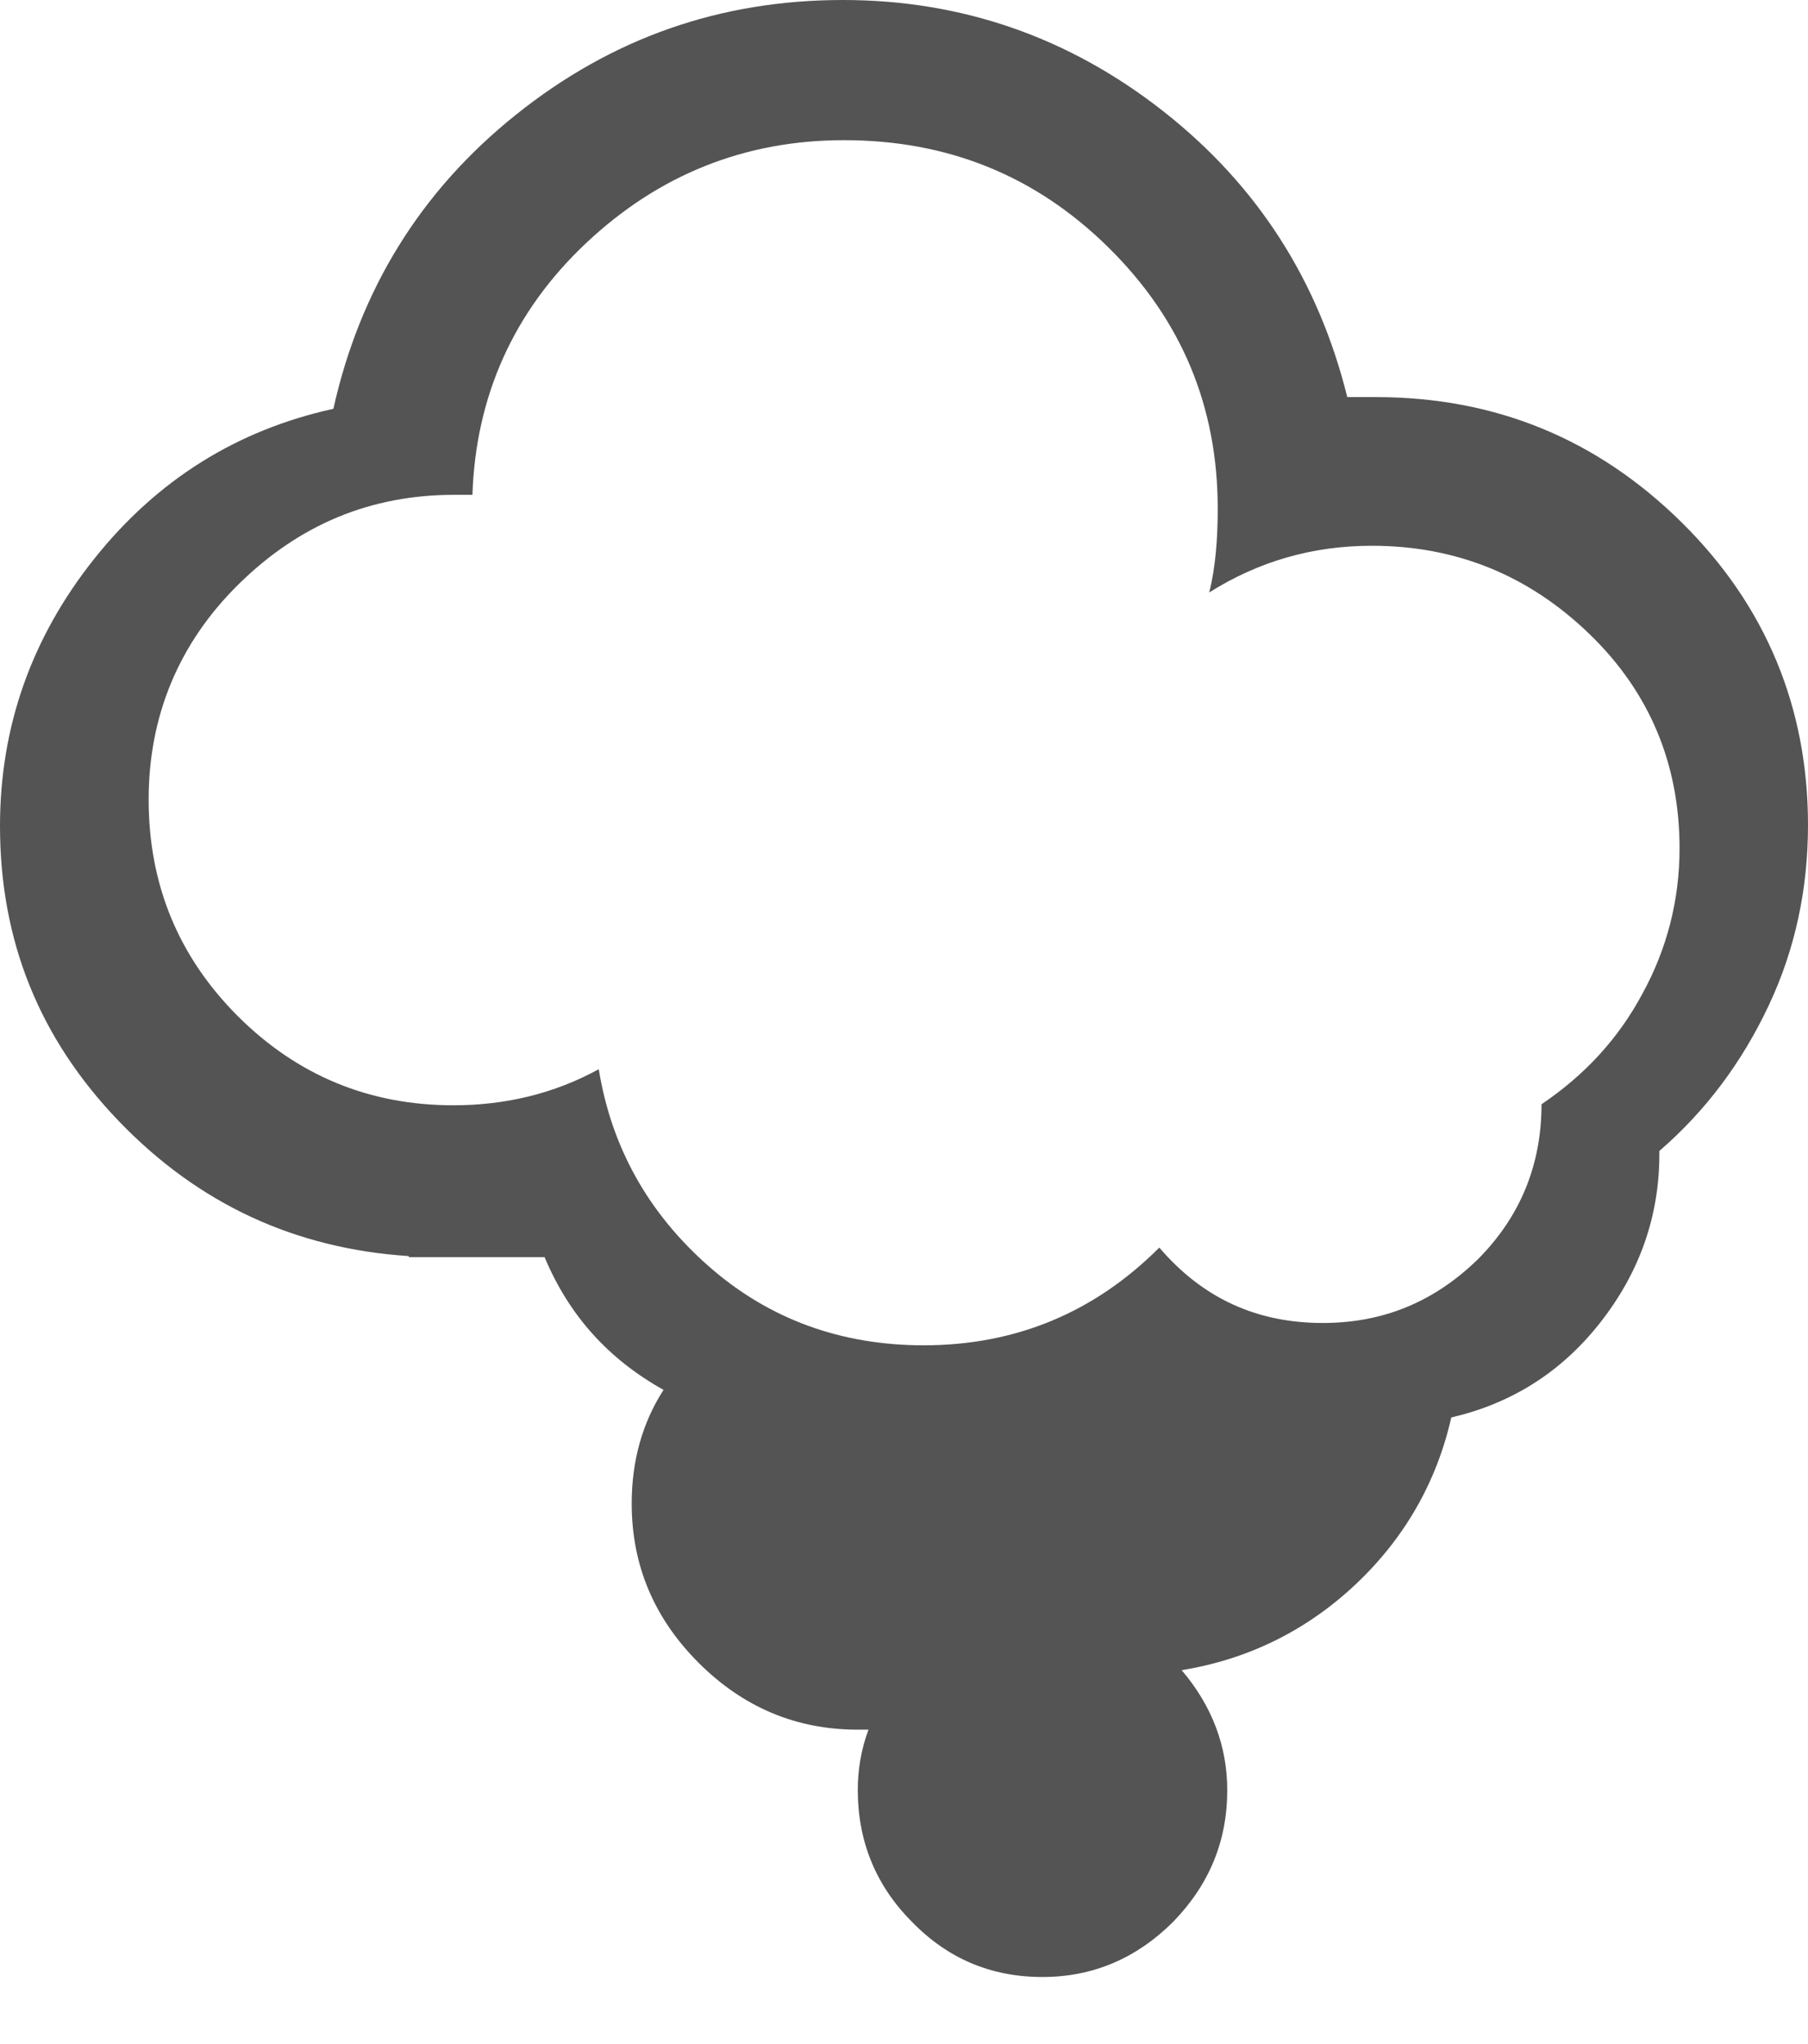 <svg width="23" height="26" viewBox="0 0 23 26" fill="none" xmlns="http://www.w3.org/2000/svg">
<path d="M0 10.507C0 9.238 0.405 8.103 1.202 7.104C1.999 6.105 3.012 5.47 4.241 5.2C4.578 3.687 5.348 2.431 6.564 1.459C7.779 0.486 9.157 0 10.723 0C12.236 0 13.6 0.473 14.802 1.418C16.004 2.363 16.774 3.579 17.139 5.051H17.503C19.016 5.051 20.312 5.578 21.393 6.645C22.46 7.698 23 8.995 23 10.494C23 11.304 22.838 12.074 22.5 12.79C22.163 13.506 21.703 14.127 21.109 14.64V14.681C21.109 15.477 20.853 16.193 20.353 16.828C19.853 17.463 19.218 17.854 18.462 18.03C18.273 18.867 17.854 19.583 17.233 20.164C16.612 20.745 15.869 21.109 15.032 21.244C15.423 21.703 15.612 22.217 15.612 22.77C15.612 23.419 15.383 23.972 14.924 24.445C14.464 24.904 13.911 25.147 13.262 25.147C12.614 25.147 12.06 24.918 11.601 24.445C11.142 23.986 10.912 23.419 10.912 22.77C10.912 22.514 10.953 22.257 11.048 22.001H10.912C10.129 22.001 9.454 21.717 8.887 21.15C8.319 20.582 8.036 19.907 8.036 19.124C8.036 18.584 8.171 18.098 8.441 17.679C7.739 17.287 7.239 16.733 6.928 15.991H5.2V15.977C3.755 15.883 2.526 15.315 1.513 14.262C0.5 13.209 0 11.966 0 10.507ZM1.891 10.17C1.891 11.25 2.269 12.168 3.025 12.925C3.782 13.681 4.7 14.059 5.767 14.059C6.429 14.059 7.05 13.911 7.617 13.6C7.779 14.6 8.252 15.437 9.022 16.112C9.792 16.787 10.71 17.112 11.75 17.112C12.925 17.112 13.924 16.693 14.748 15.869C15.302 16.517 15.991 16.828 16.828 16.828C17.598 16.828 18.246 16.558 18.8 16.018C19.34 15.477 19.61 14.816 19.61 14.046C20.15 13.681 20.582 13.222 20.893 12.641C21.204 12.074 21.366 11.453 21.366 10.791C21.366 9.724 20.988 8.806 20.218 8.063C19.448 7.32 18.53 6.942 17.449 6.942C16.693 6.942 16.004 7.144 15.383 7.536C15.464 7.212 15.491 6.847 15.491 6.469C15.491 5.173 15.032 4.065 14.1 3.147C13.168 2.228 12.047 1.783 10.737 1.783C9.467 1.783 8.373 2.228 7.455 3.093C6.537 3.957 6.051 5.038 6.01 6.294H5.78C4.713 6.294 3.809 6.672 3.039 7.428C2.269 8.184 1.891 9.116 1.891 10.17Z" fill="#545454"/>
</svg>
